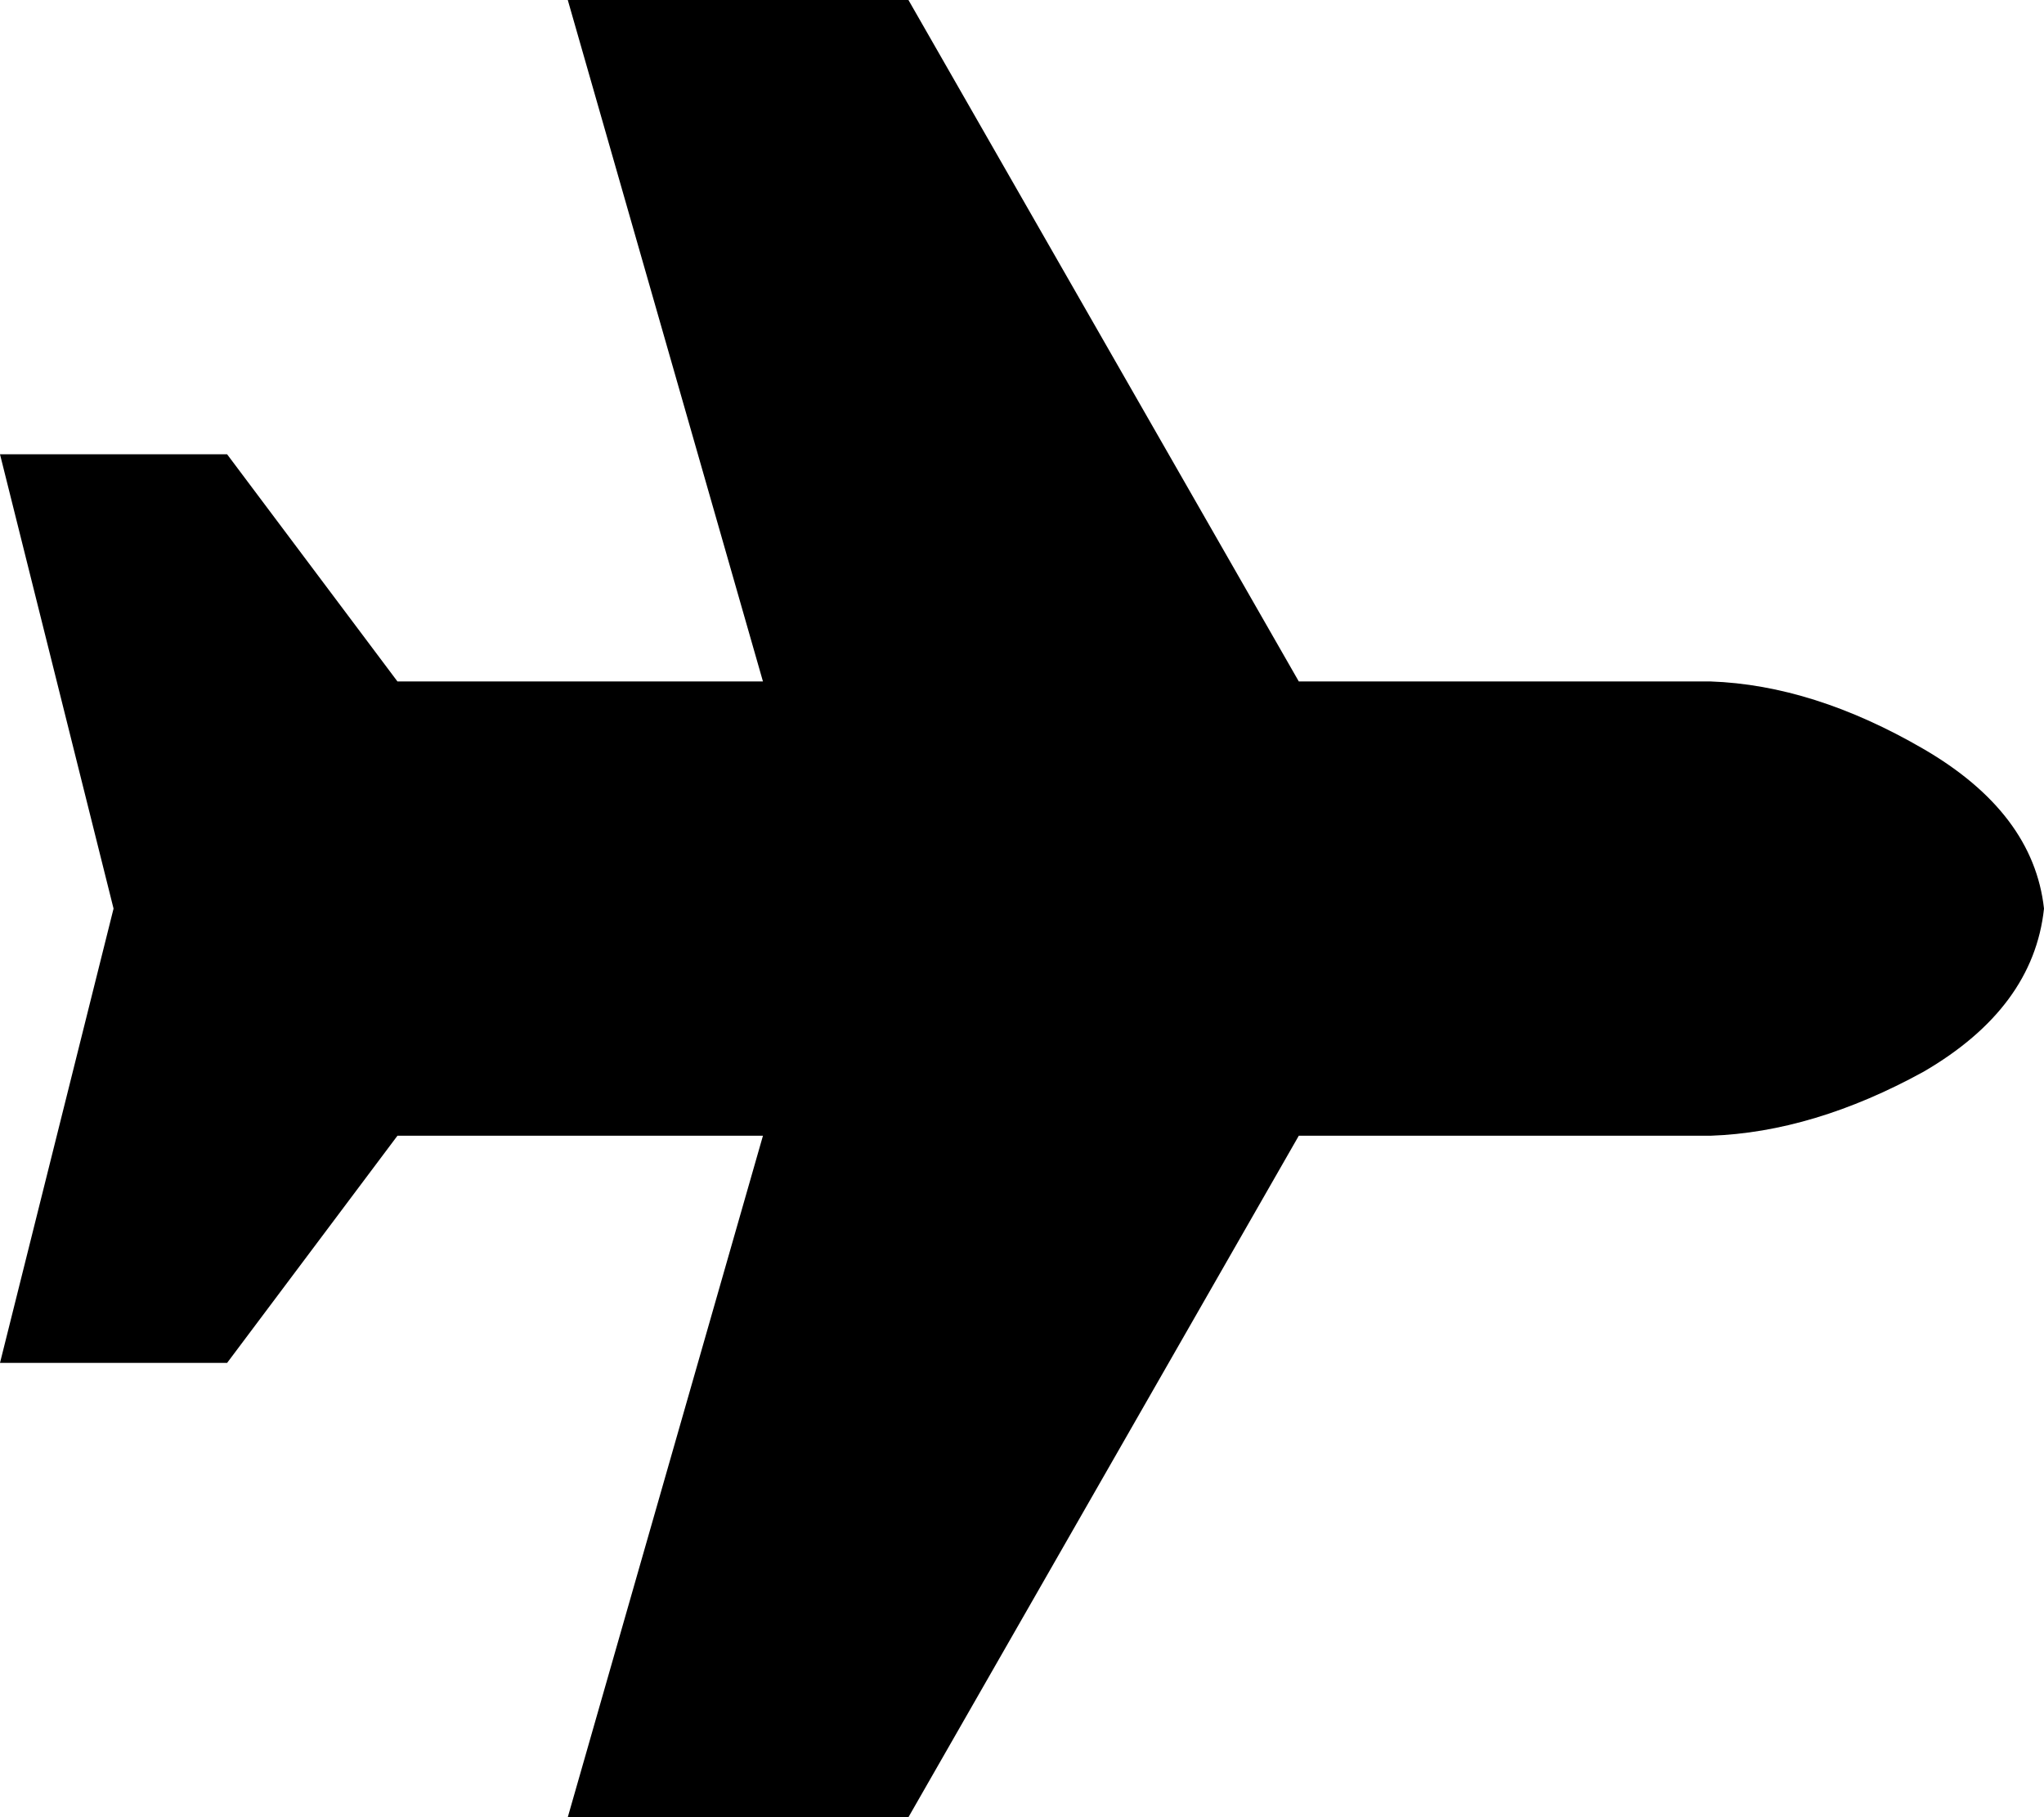 <svg xmlns="http://www.w3.org/2000/svg" viewBox="0 0 576 512">
  <path d="M 482 192 Q 511 193 542 211 L 542 211 L 542 211 Q 573 229 576 256 Q 573 284 542 302 Q 511 319 482 320 L 366 320 L 366 320 L 256 512 L 256 512 L 160 512 L 160 512 L 215 320 L 215 320 L 112 320 L 112 320 L 64 384 L 64 384 L 0 384 L 0 384 L 32 256 L 32 256 L 0 128 L 0 128 L 64 128 L 64 128 L 112 192 L 112 192 L 215 192 L 215 192 L 160 0 L 160 0 L 256 0 L 256 0 L 366 192 L 366 192 L 482 192 L 482 192 Z" />
</svg>